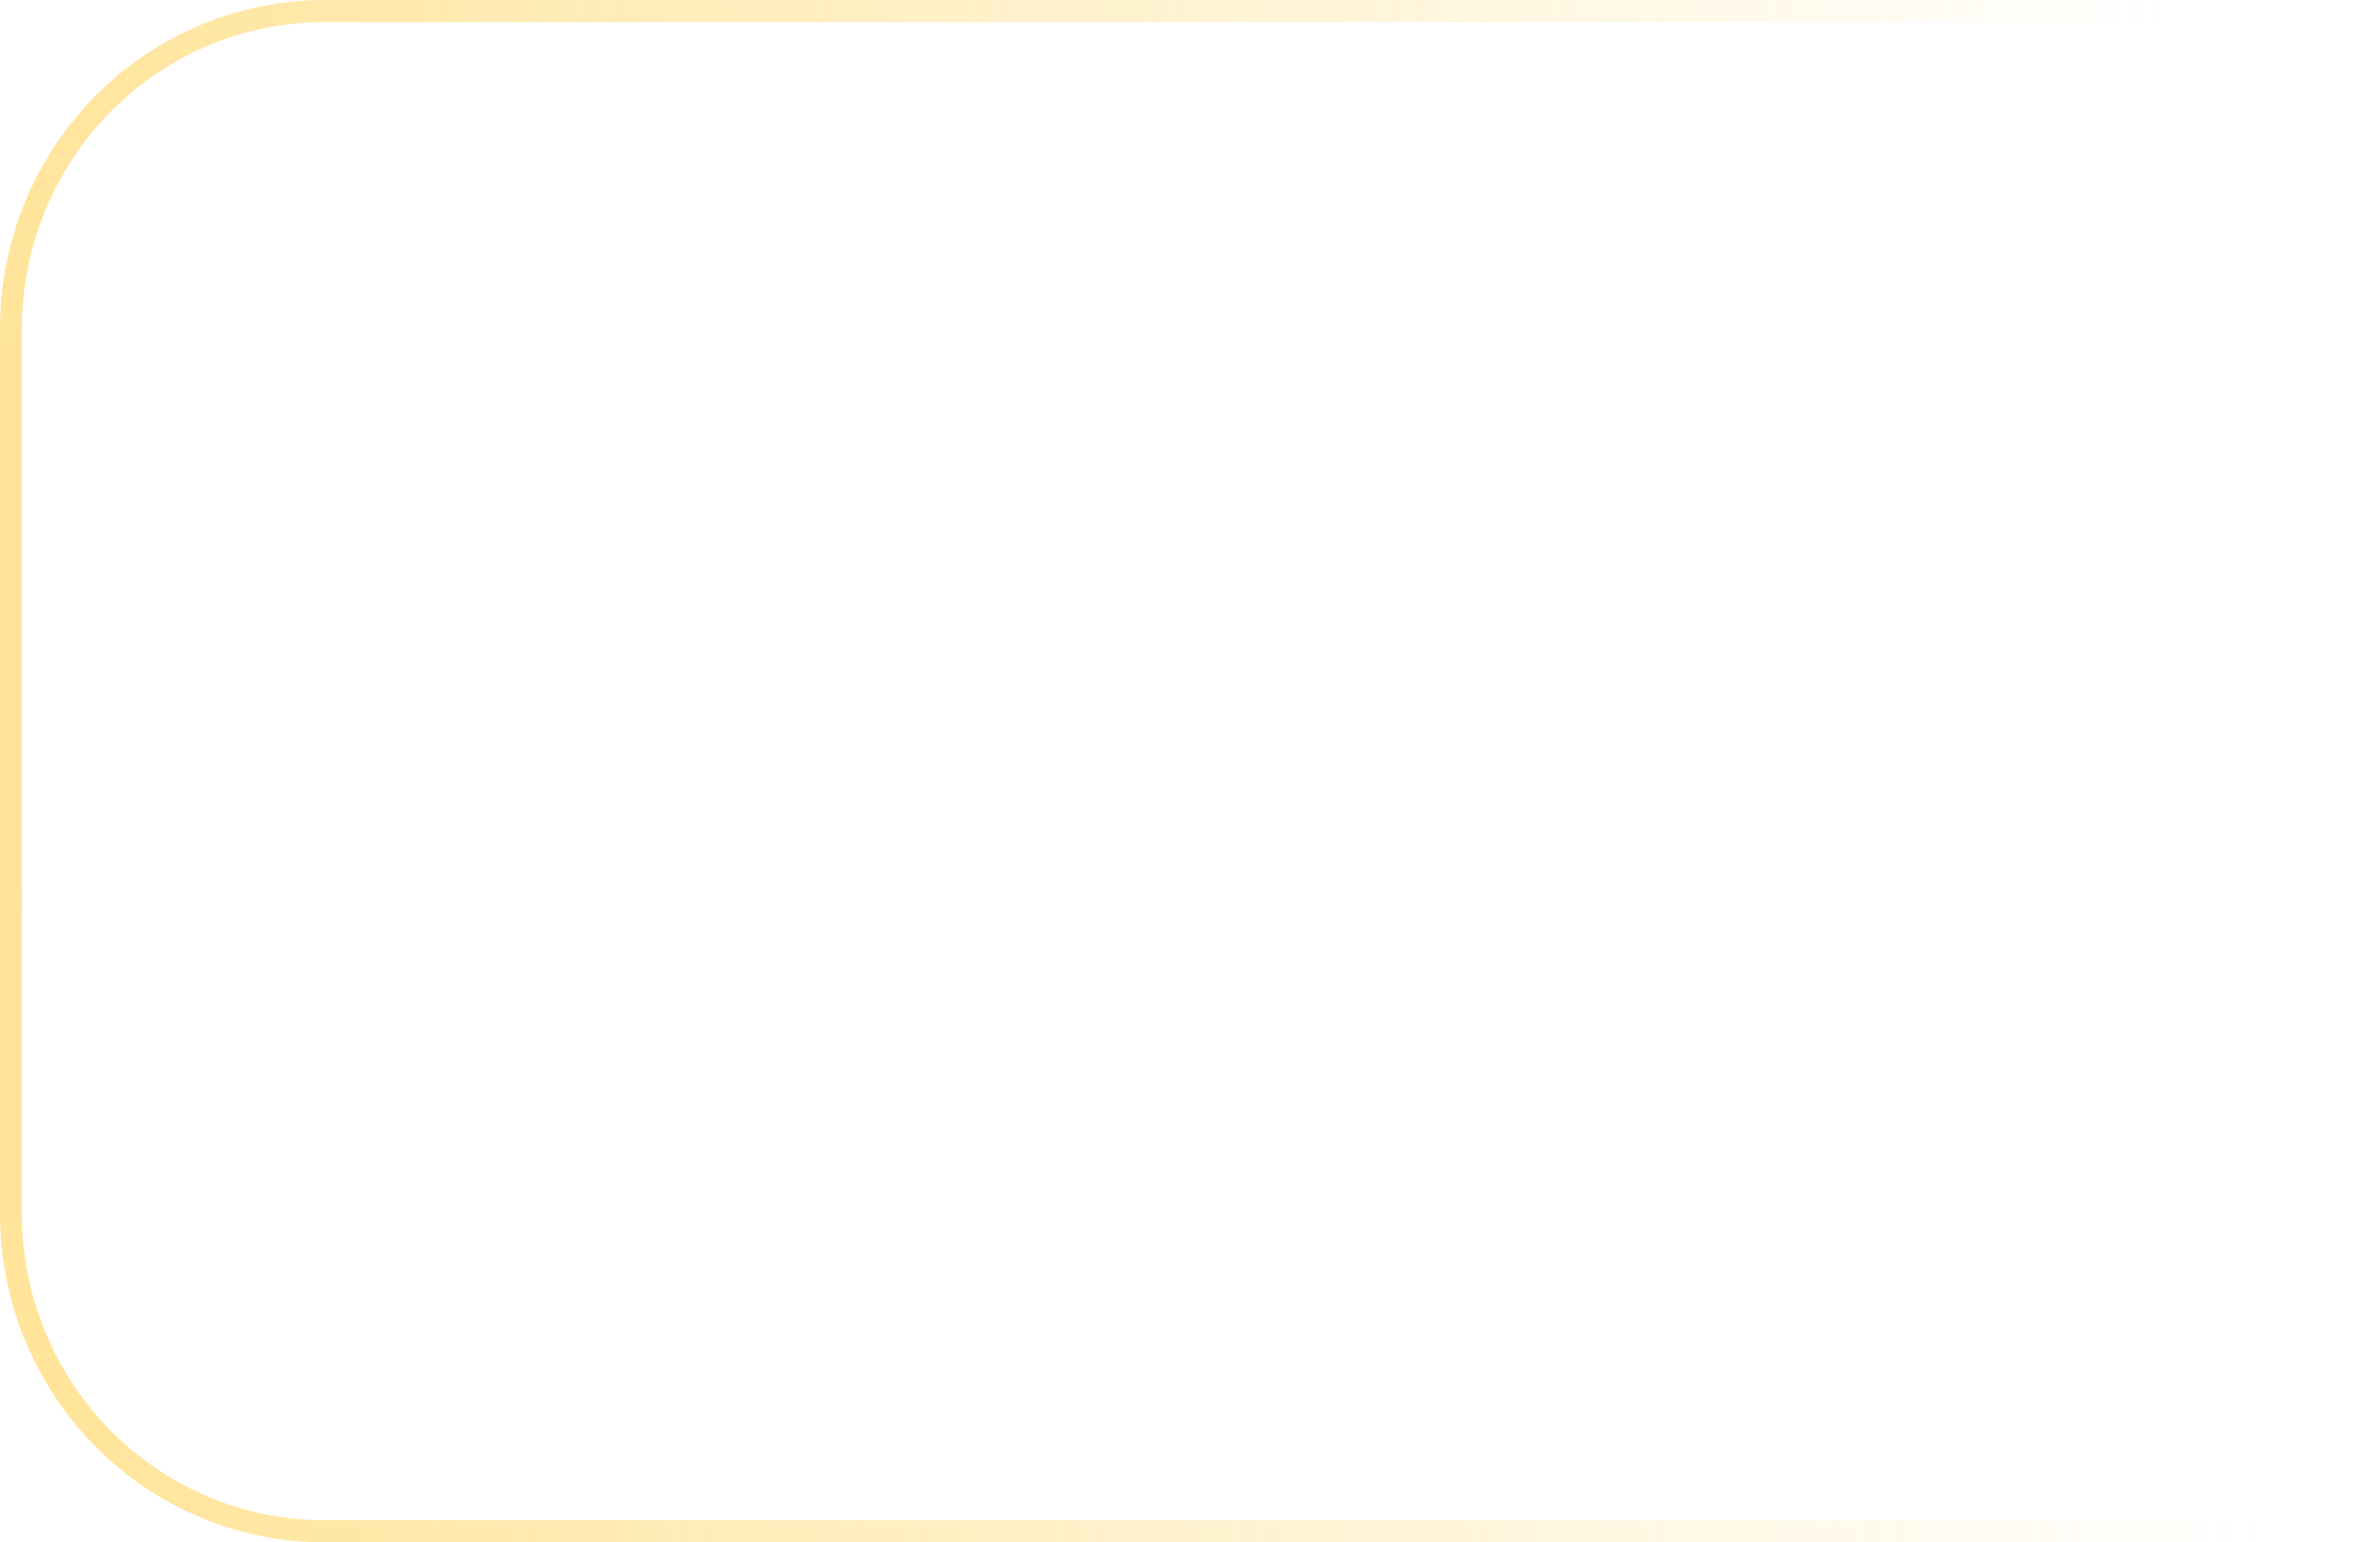 <svg width="216" height="140" viewBox="0 0 216 140" fill="none" xmlns="http://www.w3.org/2000/svg">
    <path d="M29.411 140H216V137.991H29.411C22.139 137.983 15.167 135.052 10.025 129.841C4.883 124.63 1.99 117.565 1.982 110.195V29.805C1.99 22.435 4.883 15.37 10.025 10.159C15.167 4.948 22.139 2.017 29.411 2.009H216V0H29.411C21.613 0.009 14.138 3.152 8.624 8.739C3.11 14.327 0.009 21.903 0 29.805V110.195C0.009 118.097 3.11 125.673 8.624 131.261C14.138 136.848 21.613 139.991 29.411 140Z" fill="url(#paint0_linear_271_452)"/>
    <defs>
    <linearGradient id="paint0_linear_271_452" x1="0.316" y1="69.975" x2="200.502" y2="58.107" gradientUnits="userSpaceOnUse">
    <stop stop-color="#FFBB00" stop-opacity="0.4"/>
    <stop offset="1" stop-color="#FFBB00" stop-opacity="0"/>
    </linearGradient>
    </defs>
    </svg>
    